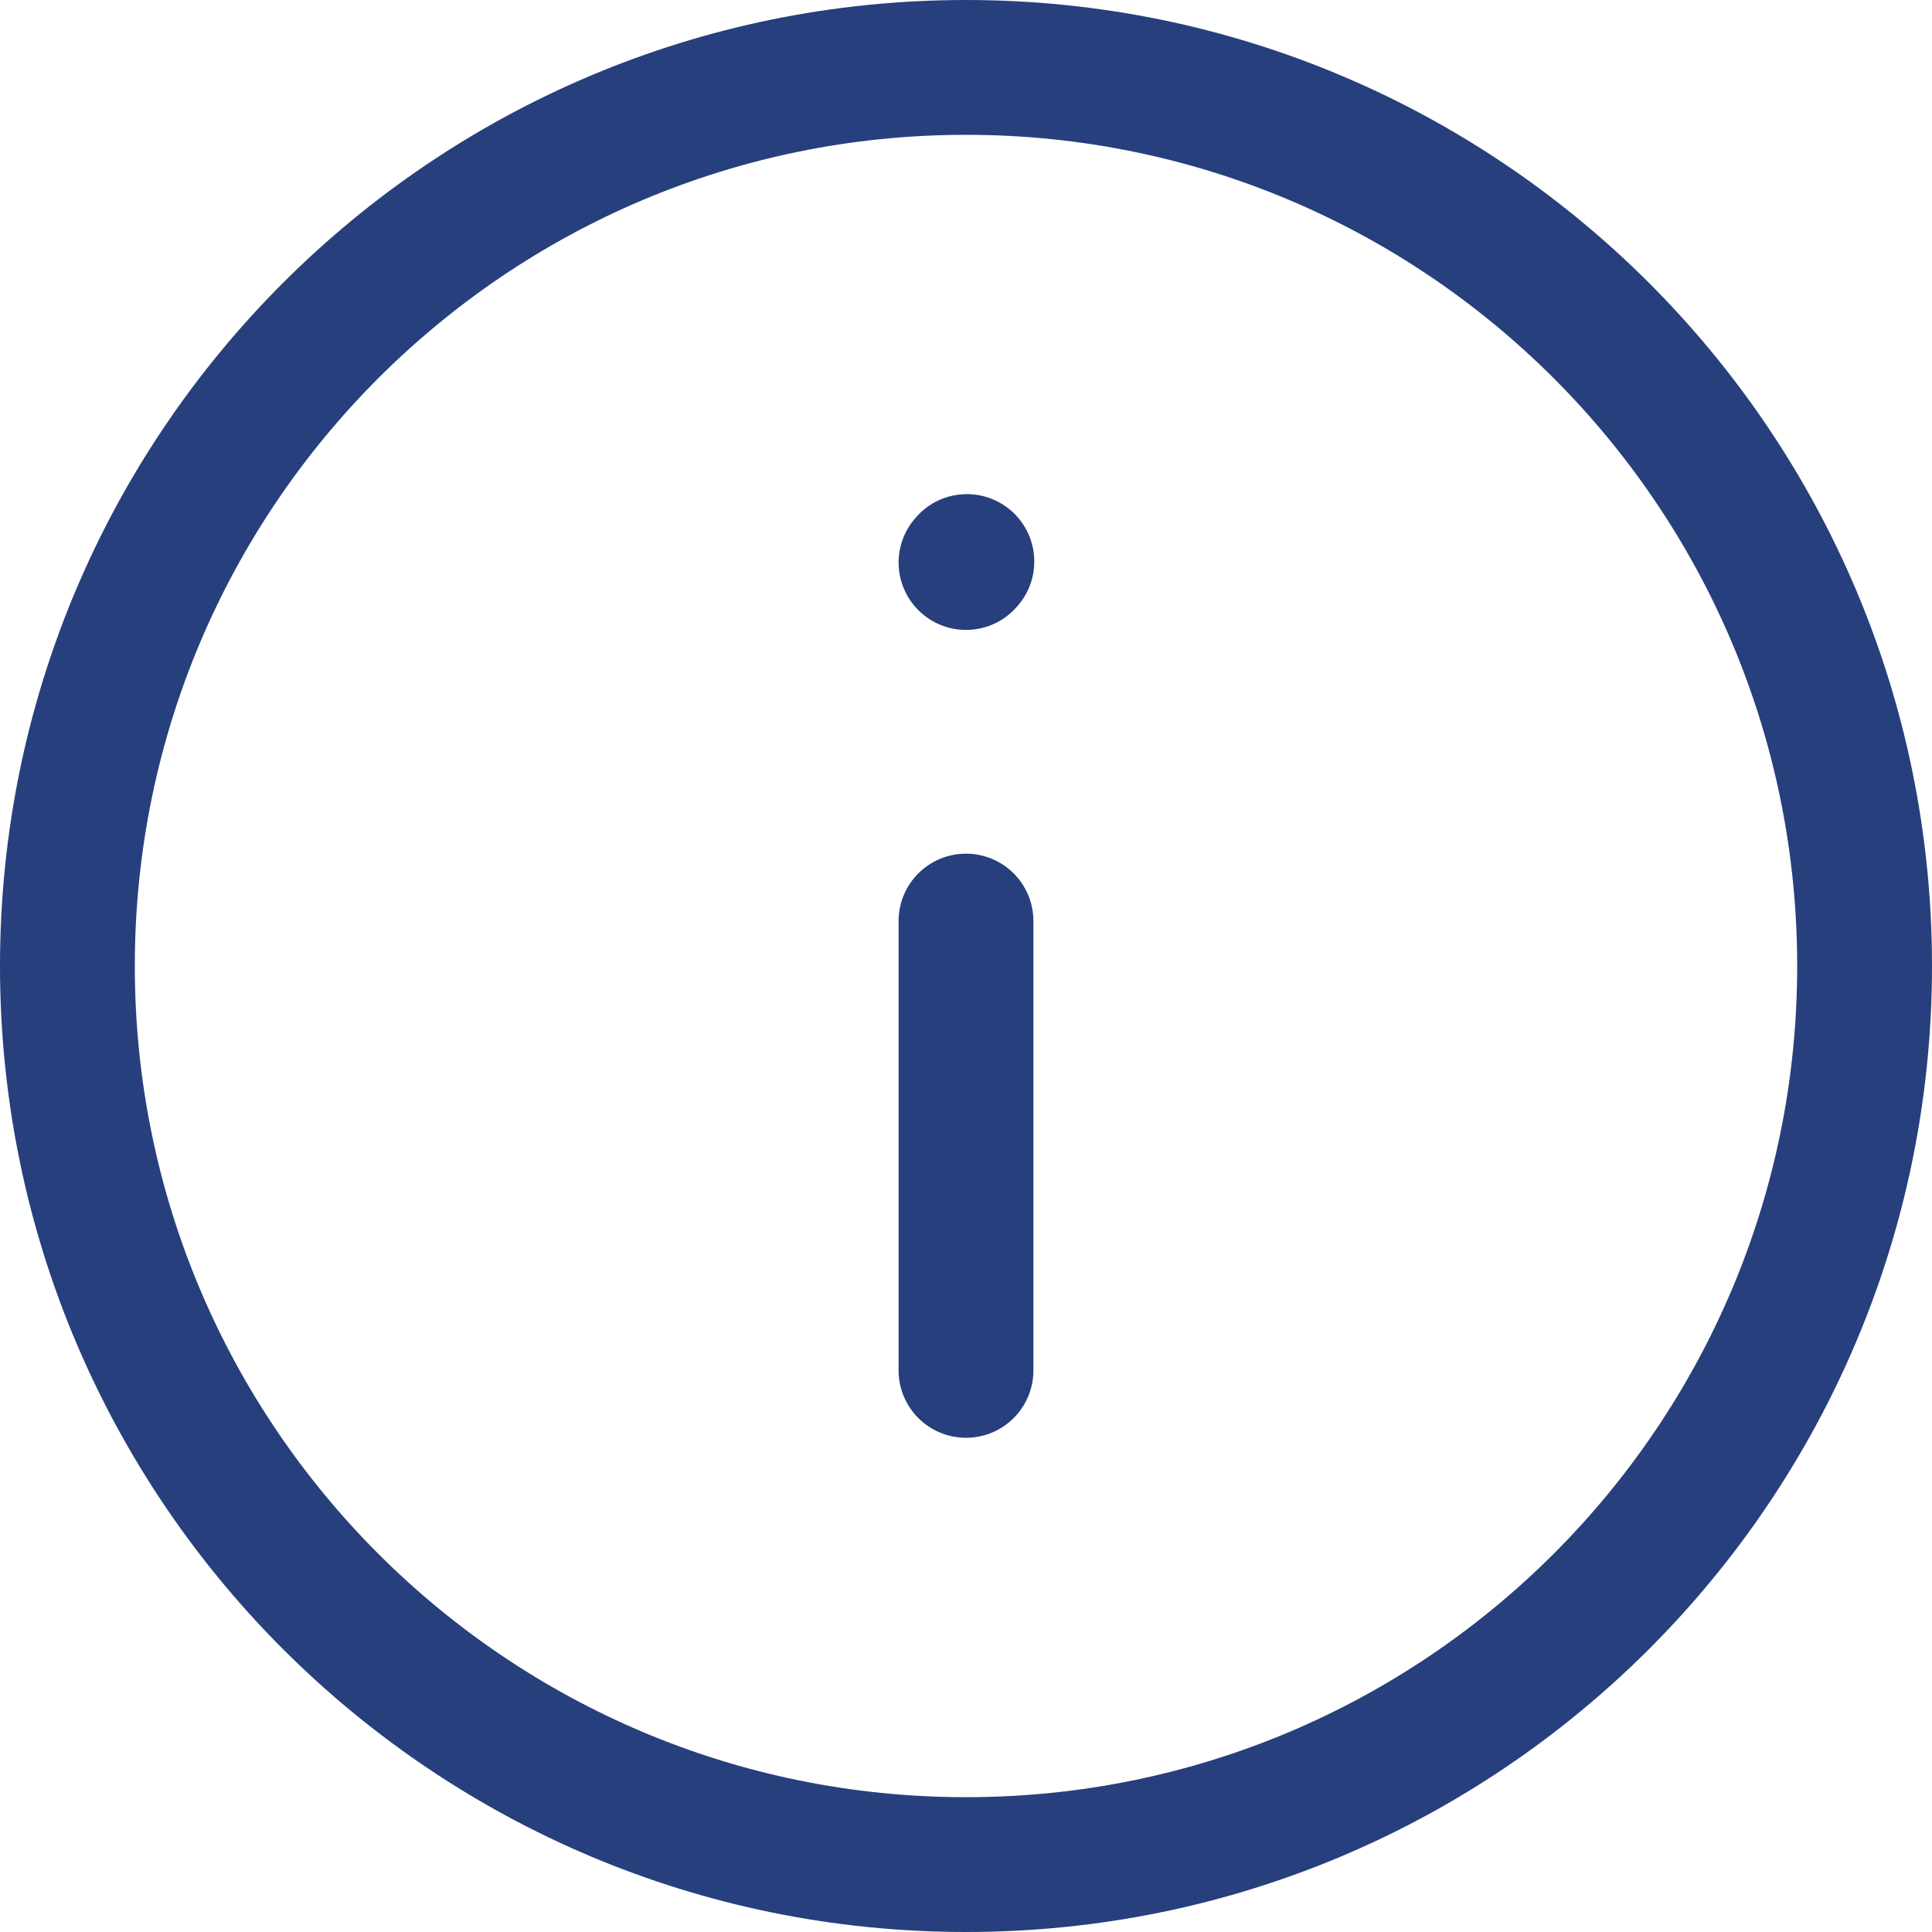 <svg width="36" height="36" viewBox="0 0 36 36" fill="none" xmlns="http://www.w3.org/2000/svg">
<path fill-rule="evenodd" clip-rule="evenodd" d="M18 15.907C18.694 15.907 19.256 16.469 19.256 17.163V25.535C19.256 26.229 18.694 26.791 18 26.791C17.306 26.791 16.744 26.229 16.744 25.535V17.163C16.744 16.469 17.306 15.907 18 15.907Z" fill="#273F7C"/>
<path fill-rule="evenodd" clip-rule="evenodd" d="M18.857 9.53C19.372 9.994 19.414 10.788 18.95 11.303L18.933 11.322C18.47 11.838 17.675 11.879 17.16 11.415C16.644 10.951 16.603 10.157 17.067 9.642L17.083 9.623C17.547 9.108 18.341 9.066 18.857 9.53Z" fill="#273F7C"/>
<path fill-rule="evenodd" clip-rule="evenodd" d="M0 18C0 8.059 8.059 0 18 0C27.941 0 36 8.059 36 18C36 27.941 27.941 36 18 36C8.059 36 0 27.941 0 18ZM18 2.512C9.446 2.512 2.512 9.446 2.512 18C2.512 26.554 9.446 33.488 18 33.488C26.554 33.488 33.488 26.554 33.488 18C33.488 9.446 26.554 2.512 18 2.512Z" fill="#273F7C"/>
</svg>
